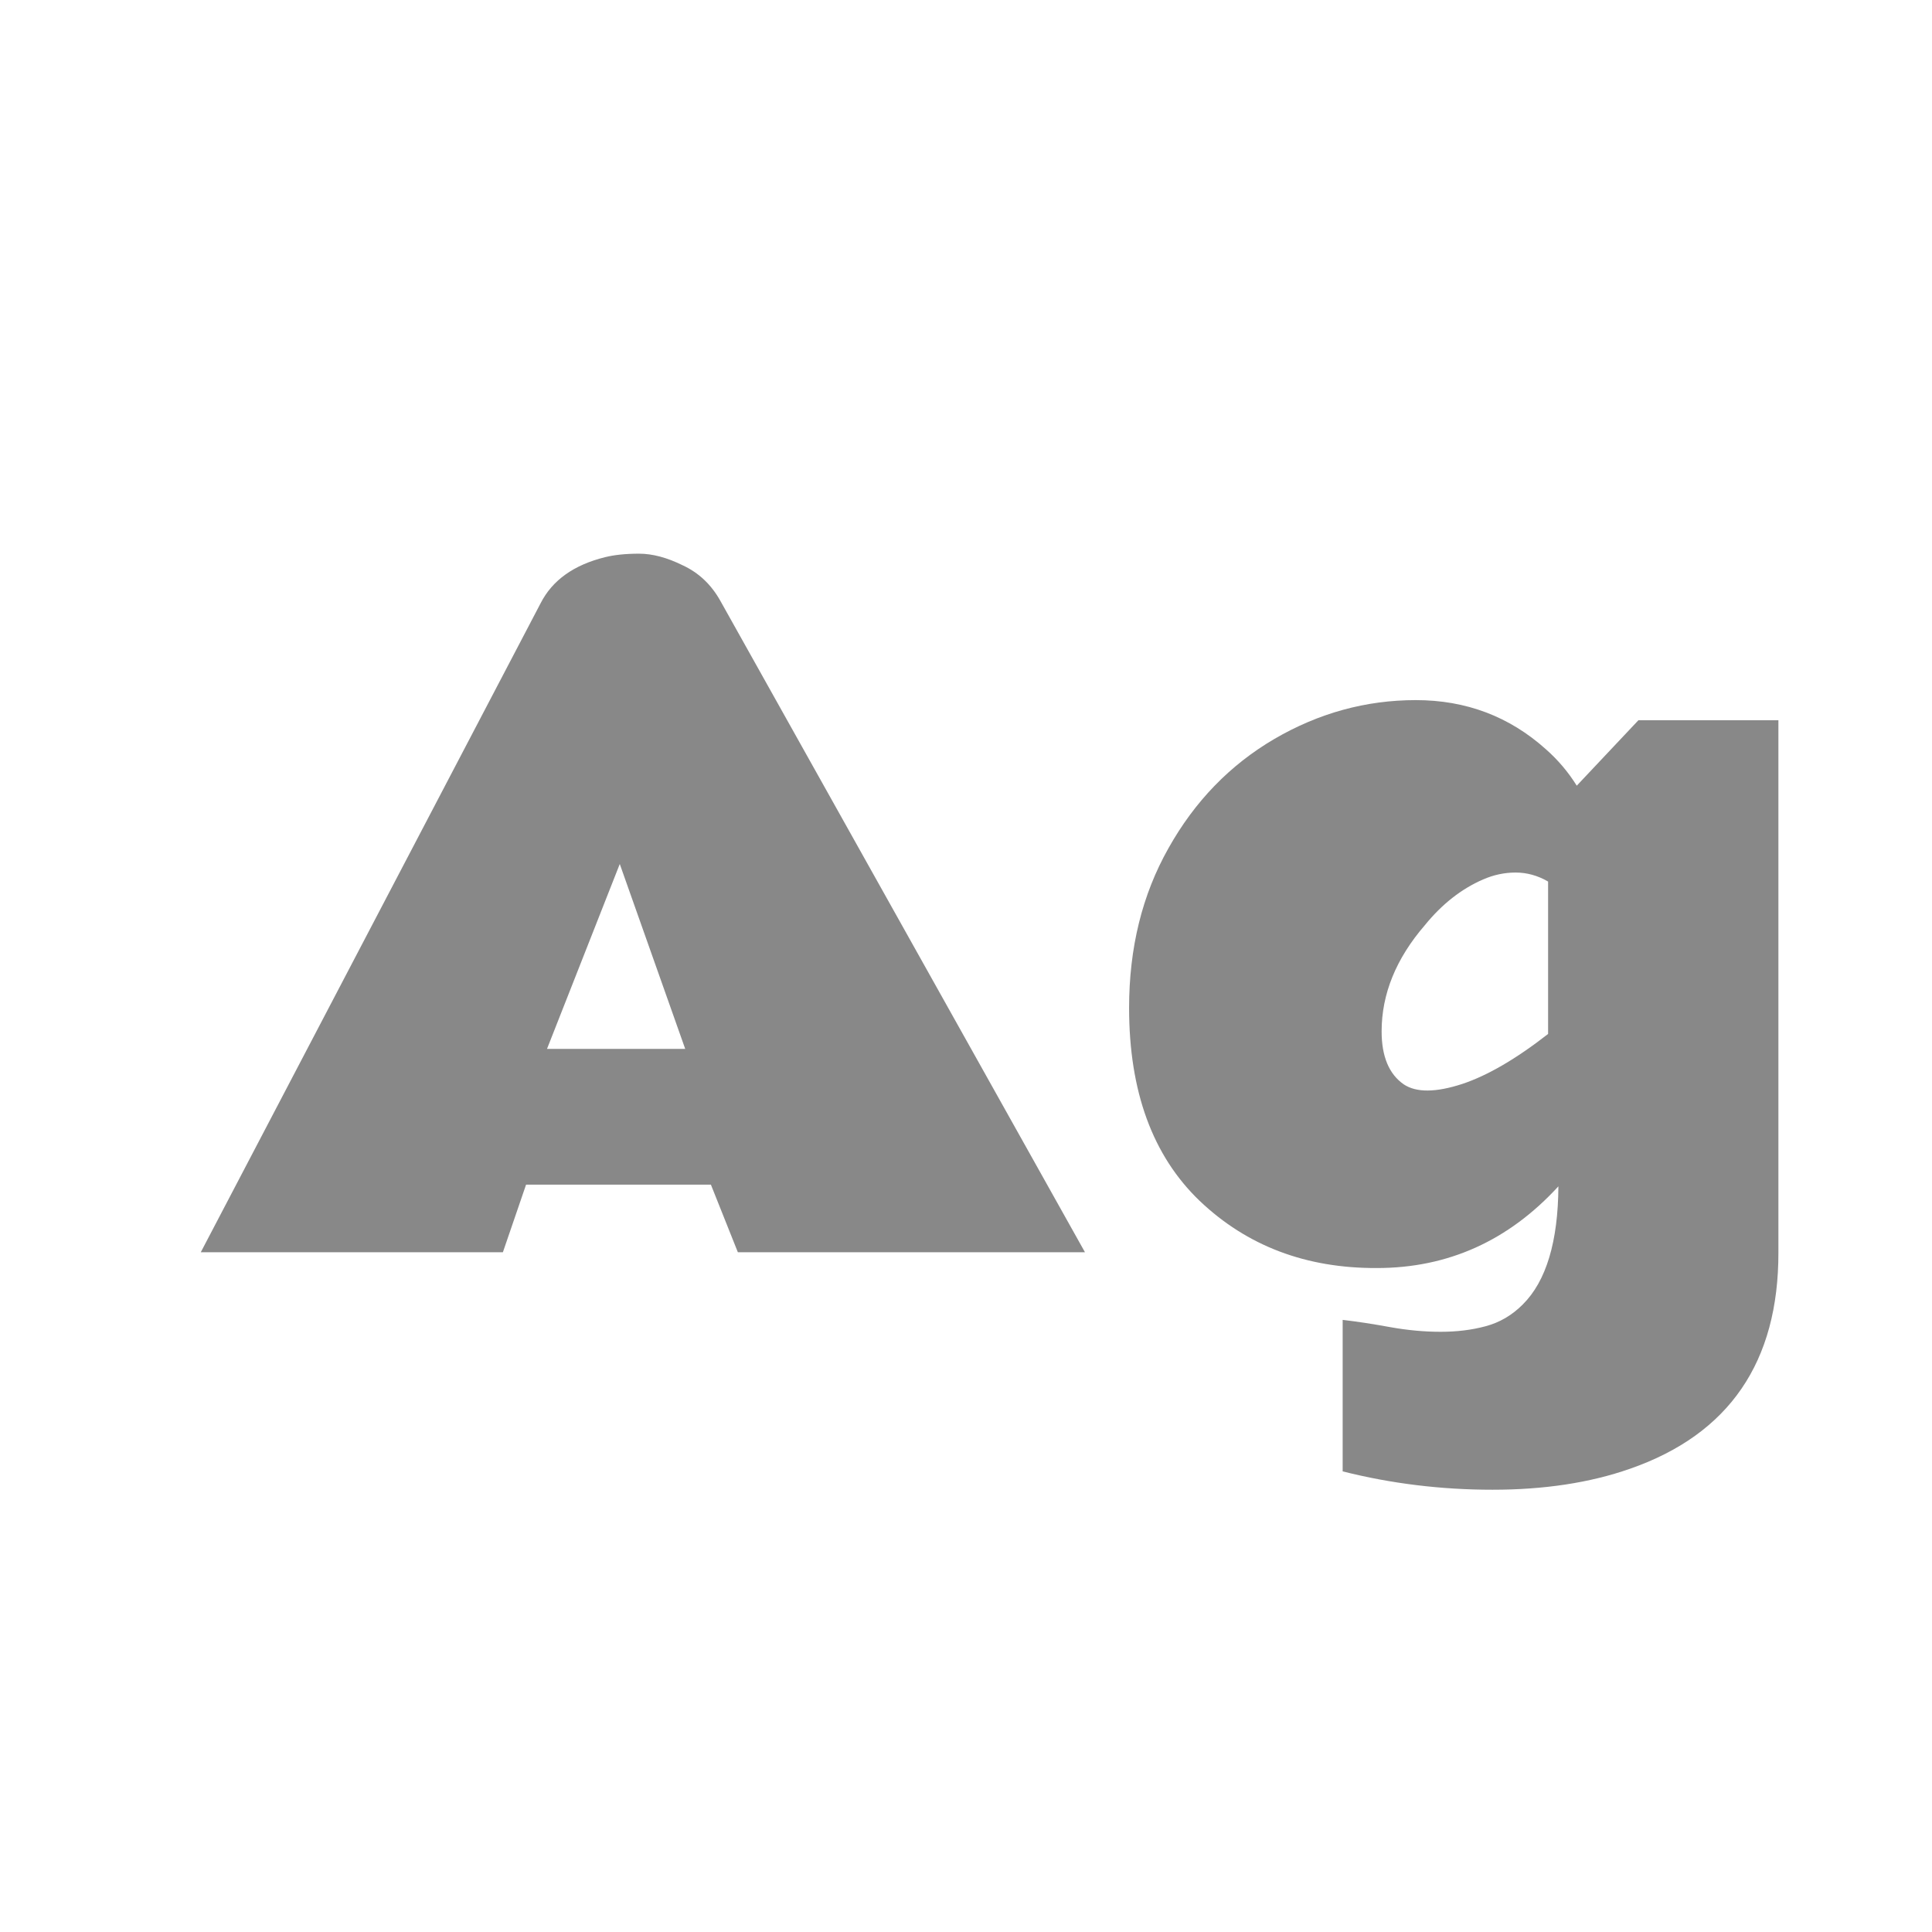 <svg width="24" height="24" viewBox="0 0 24 24" fill="none" xmlns="http://www.w3.org/2000/svg">
<path d="M2.494 15.556L6.715 7.495C6.861 7.208 7.128 7.017 7.518 6.921C7.632 6.893 7.772 6.878 7.938 6.878C8.105 6.878 8.286 6.926 8.48 7.022C8.679 7.114 8.835 7.261 8.948 7.463L13.478 15.556H9.166L8.831 14.716H6.535L6.247 15.556H2.494ZM6.795 13.03H8.512L7.699 10.733L6.795 13.03ZM16.679 18.278V16.396C16.86 16.417 17.056 16.447 17.269 16.486C17.485 16.525 17.695 16.544 17.897 16.544C18.099 16.544 18.285 16.521 18.455 16.475C18.628 16.429 18.783 16.339 18.917 16.204C19.208 15.914 19.355 15.424 19.359 14.737C18.738 15.414 17.987 15.752 17.104 15.752C16.225 15.756 15.492 15.478 14.903 14.918C14.318 14.357 14.026 13.558 14.026 12.52C14.026 11.775 14.189 11.114 14.515 10.537C14.841 9.955 15.279 9.503 15.828 9.181C16.381 8.858 16.968 8.697 17.588 8.697C18.212 8.697 18.751 8.901 19.204 9.308C19.353 9.439 19.481 9.59 19.587 9.76L20.353 8.947H22.092V15.556C22.095 16.92 21.48 17.817 20.247 18.246C19.75 18.42 19.181 18.506 18.54 18.506C17.902 18.506 17.282 18.43 16.679 18.278ZM19.231 10.951C19.104 10.877 18.969 10.839 18.827 10.839C18.689 10.839 18.554 10.868 18.423 10.925C18.154 11.042 17.913 11.231 17.7 11.493C17.342 11.908 17.163 12.348 17.163 12.812C17.163 13.124 17.255 13.344 17.439 13.471C17.595 13.574 17.836 13.572 18.162 13.466C18.474 13.363 18.831 13.156 19.231 12.844V10.951Z" fill="#888888"/>
</svg>
